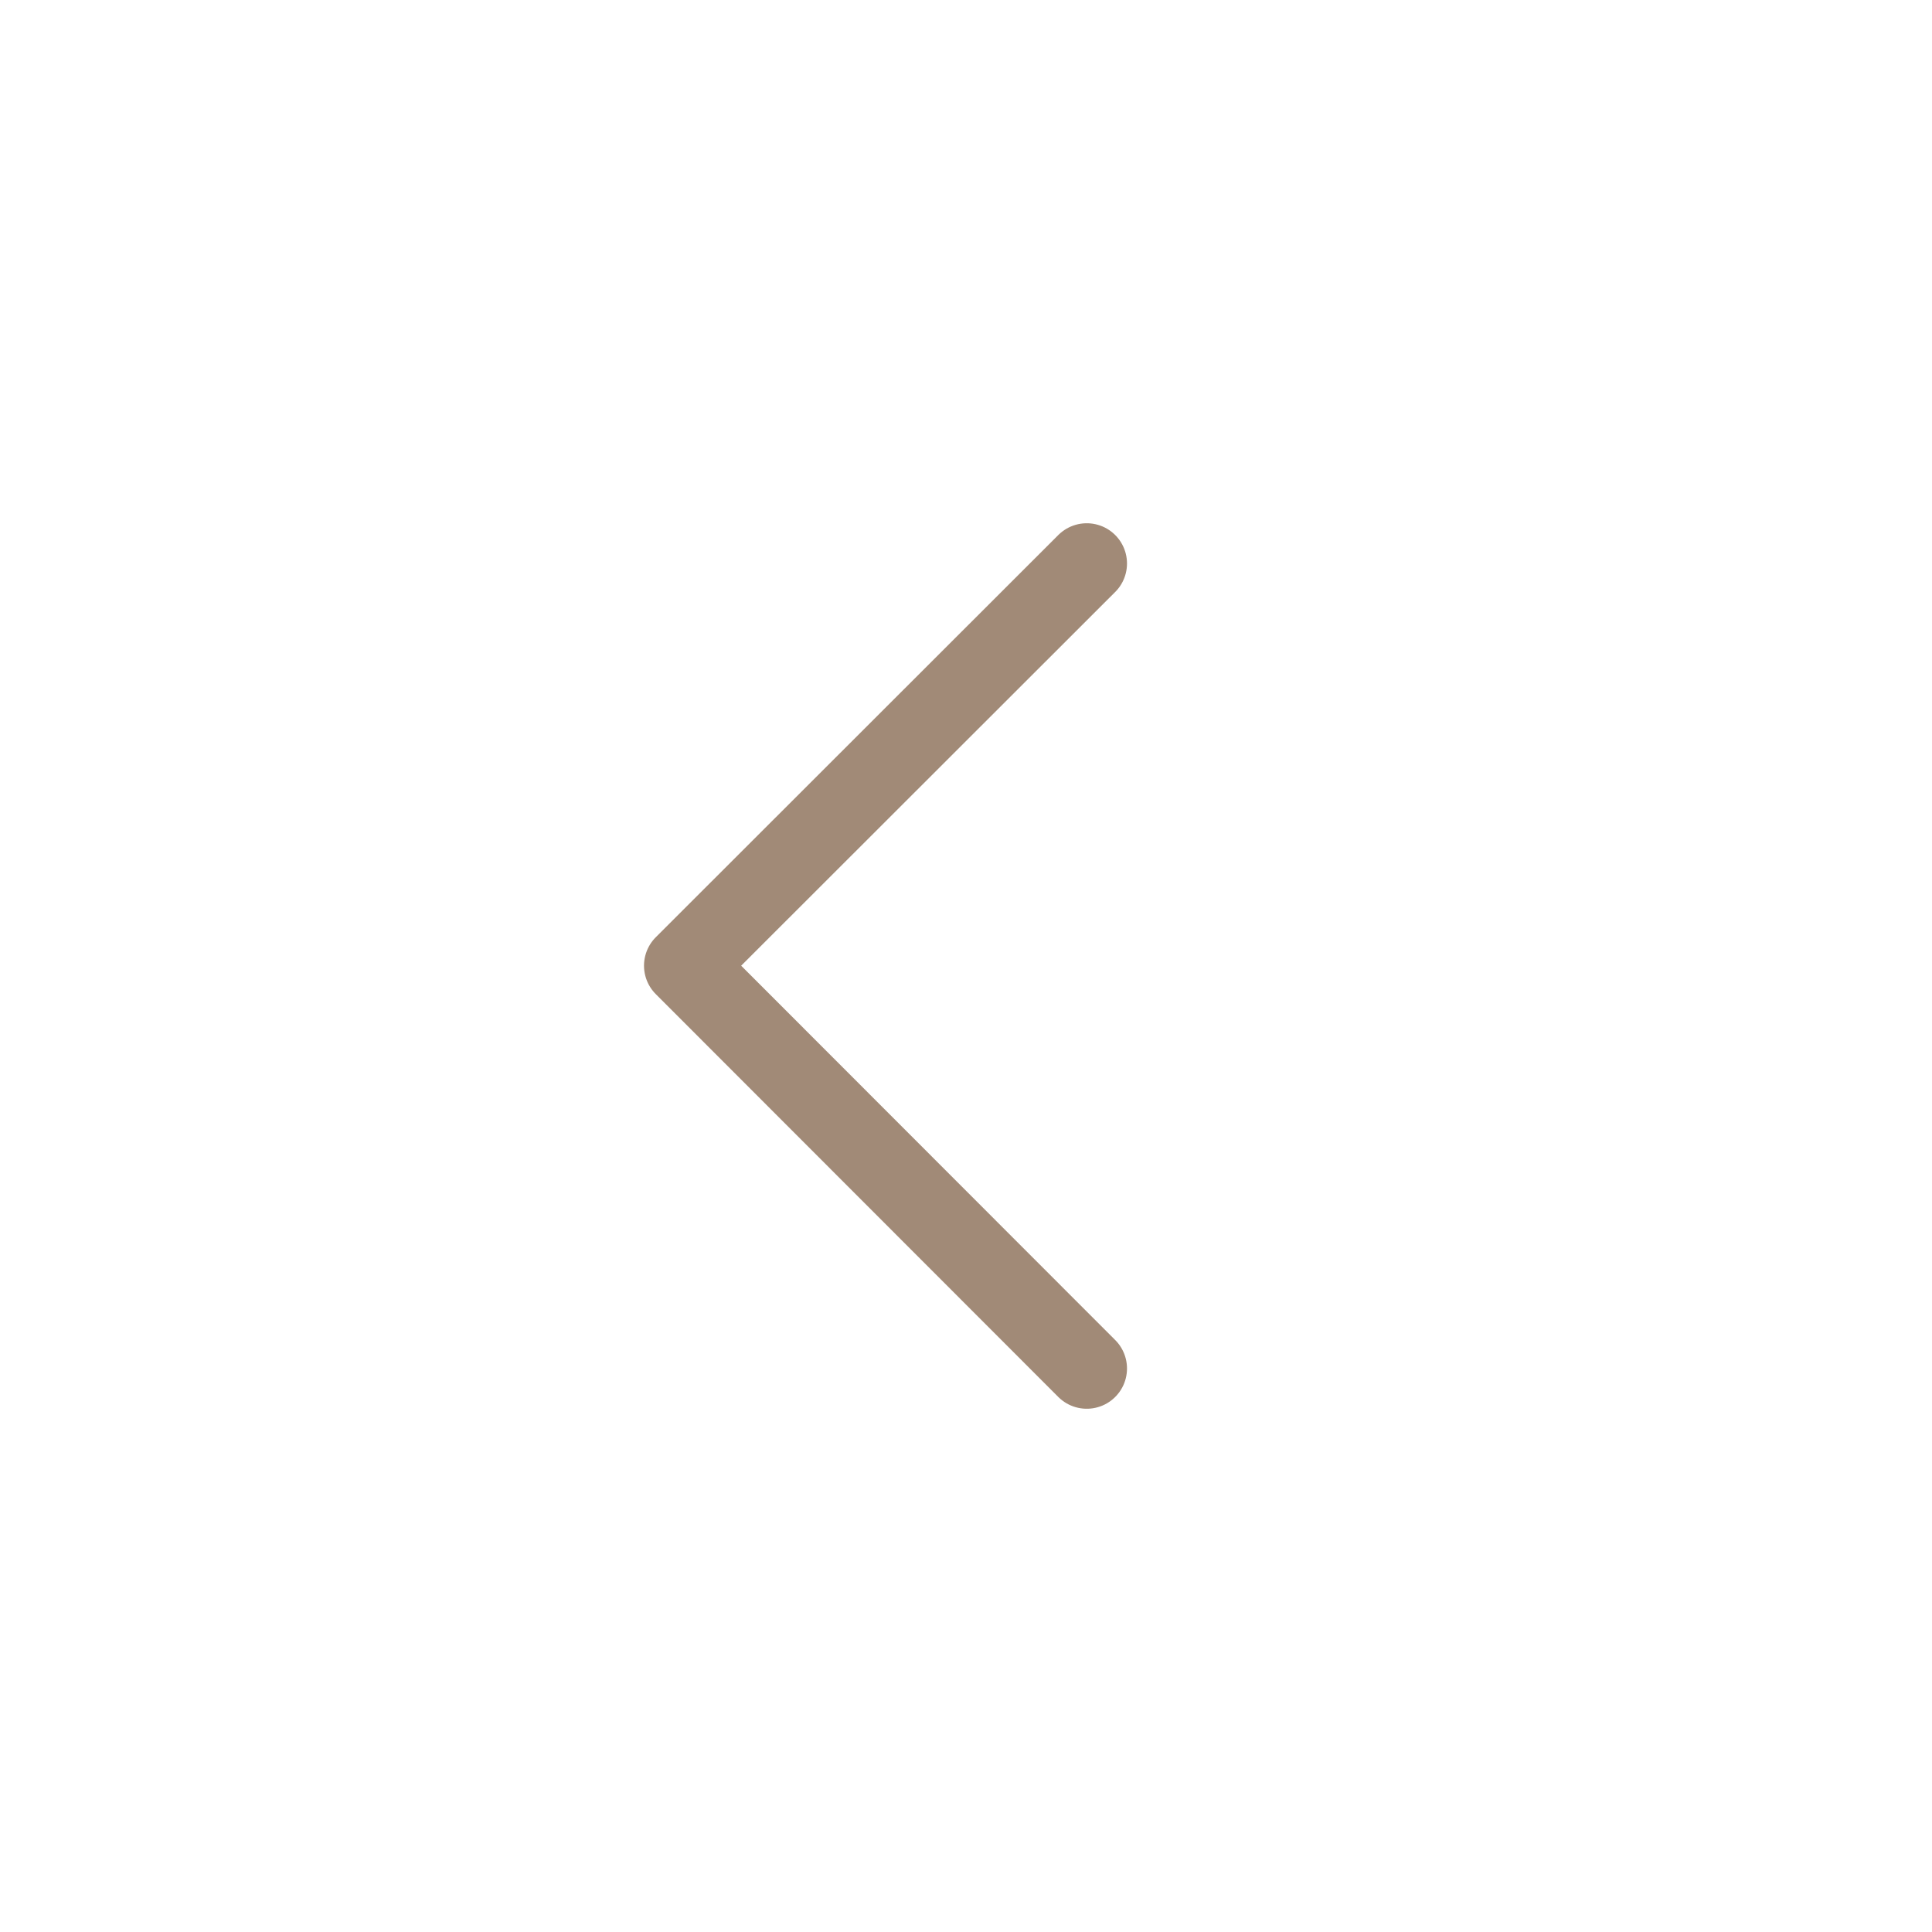 <svg width="24" height="24" viewBox="0 0 24 24" fill="none" xmlns="http://www.w3.org/2000/svg">
<path d="M13.5 7L8.5 11.996L13.5 17" stroke="#A18A77" stroke-linecap="round" stroke-linejoin="round"/>
</svg>
